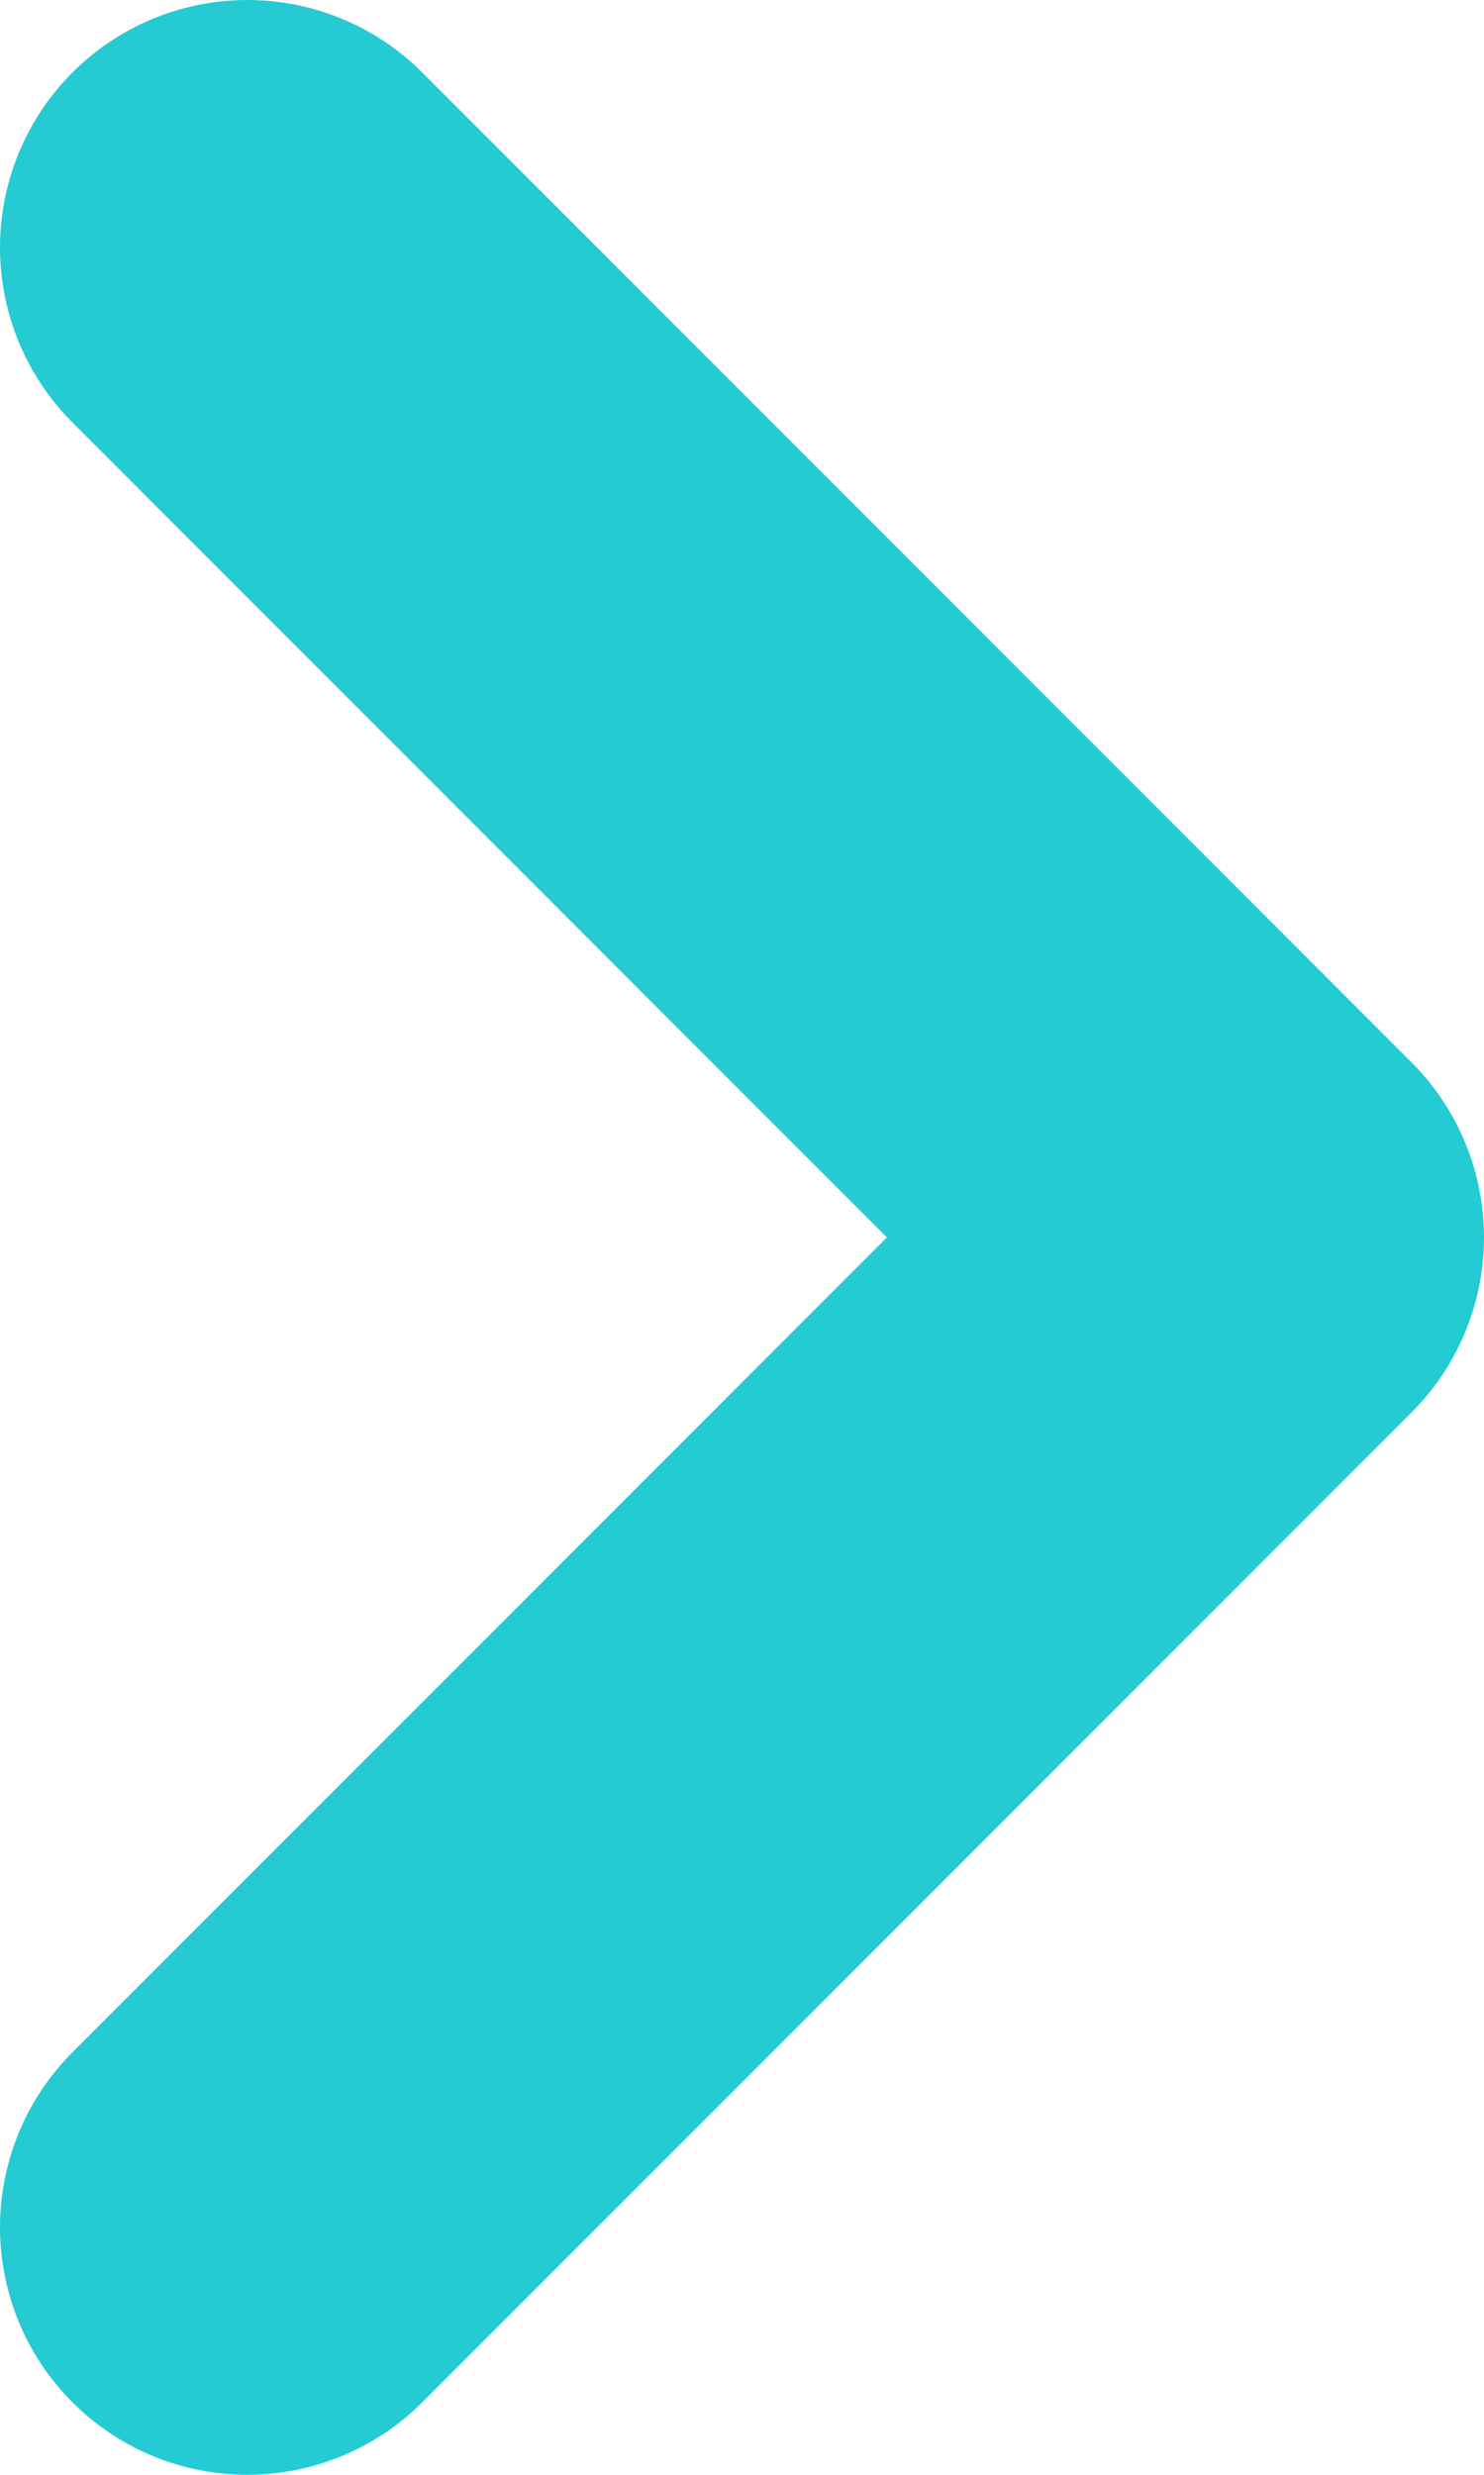 <svg width="6" height="10" viewBox="0 0 6 10" fill="none" xmlns="http://www.w3.org/2000/svg">
<path d="M1 9L5 5L1 1" stroke="#25CBD3" stroke-width="2" stroke-linecap="round" stroke-linejoin="round"/>
</svg>
